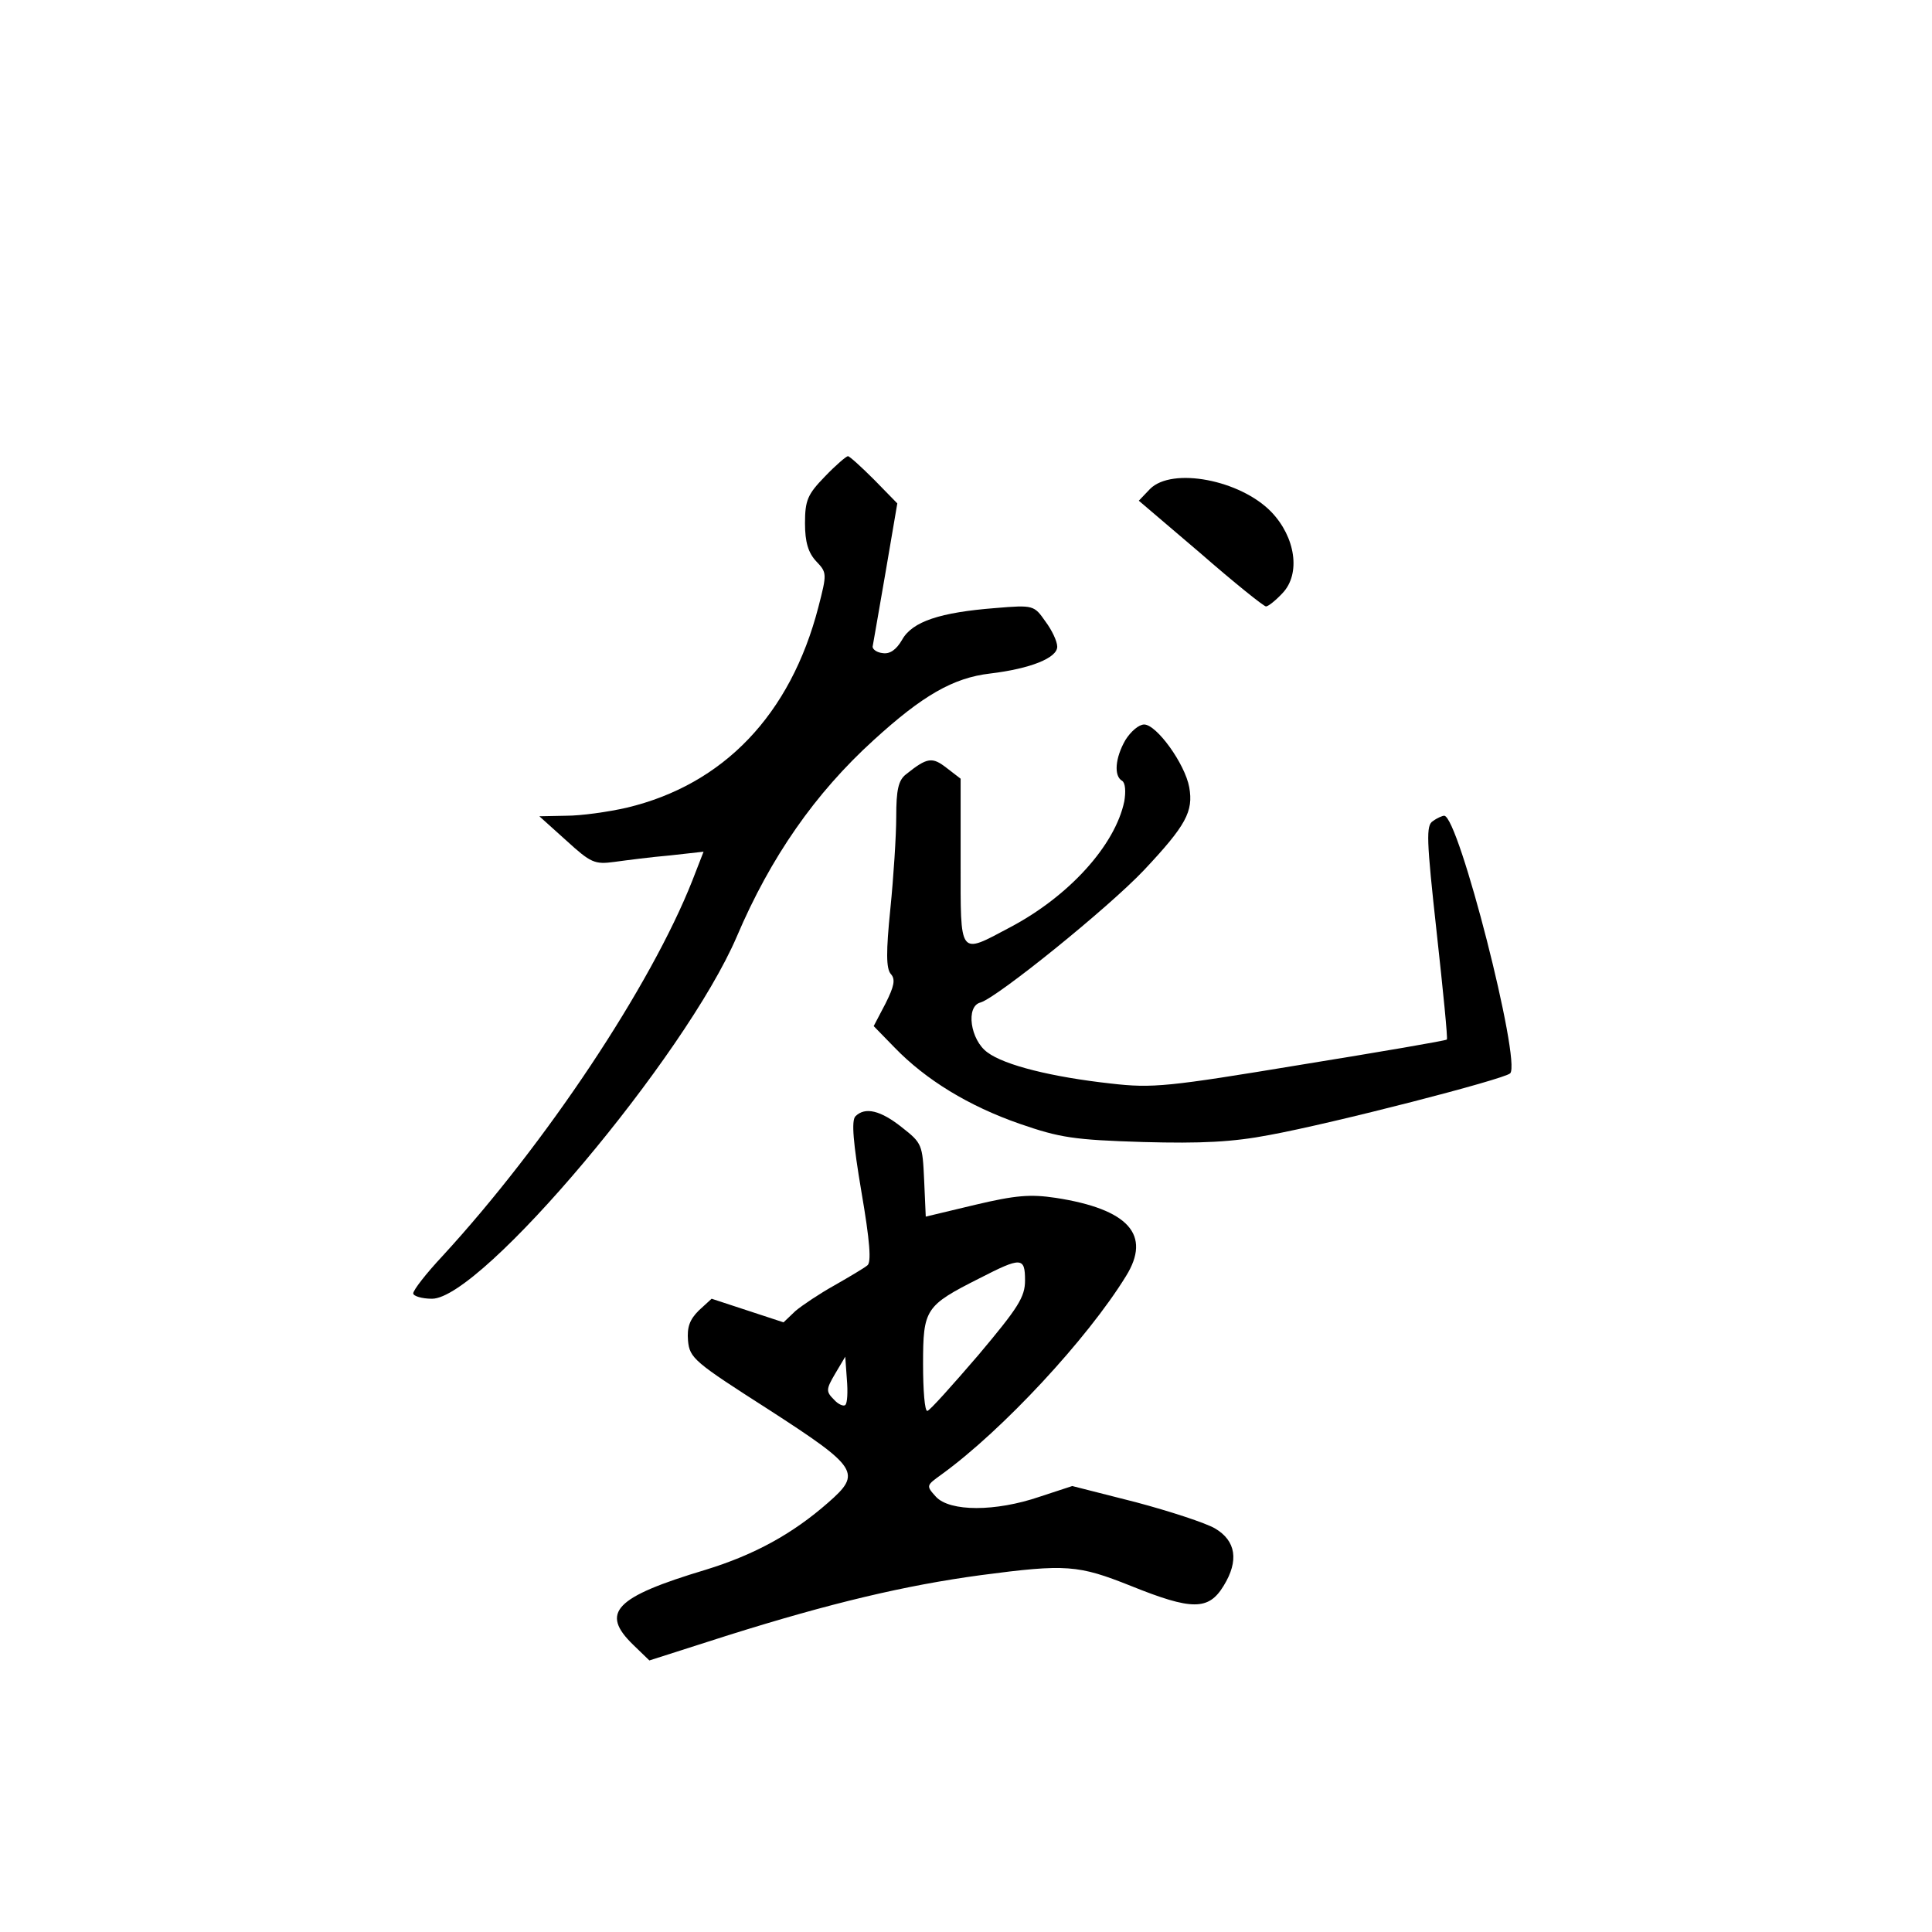 <?xml version="1.0" standalone="no"?>
<!DOCTYPE svg PUBLIC "-//W3C//DTD SVG 20010904//EN"
 "http://www.w3.org/TR/2001/REC-SVG-20010904/DTD/svg10.dtd">
<svg version="1.0" xmlns="http://www.w3.org/2000/svg"
 width="360pt" height="360pt" viewBox="0 0 360 360"
 preserveAspectRatio="xMidYMid meet">
<g transform="translate(0,360) scale(0.1,-0.1)"
fill="#000000" stroke="none">
<path d="M1537 2712 c-32 -33 -37 -44 -37 -87 0 -35 6 -55 21 -71 20 -21 20
-23 4 -85 -52 -201 -177 -331 -357 -374 -35 -8 -85 -15 -113 -15 l-50 -1 50
-45 c46 -42 53 -45 90 -40 22 3 68 9 103 12 l63 7 -21 -54 c-77 -195 -272
-489 -466 -700 -30 -32 -54 -63 -54 -69 0 -5 16 -10 35 -10 92 0 472 451 568
675 63 148 146 267 255 366 91 83 148 116 217 124 75 9 125 29 125 50 0 10
-10 31 -22 47 -21 30 -22 31 -93 25 -103 -8 -155 -25 -174 -59 -11 -19 -23
-27 -36 -25 -11 1 -19 7 -19 12 1 6 12 68 24 138 l22 129 -43 44 c-24 24 -46
44 -49 44 -3 0 -23 -17 -43 -38z"/>
<path d="M2143 2689 l-21 -22 115 -98 c63 -55 118 -99 122 -99 4 0 18 11 31
25 34 36 24 104 -21 151 -58 60 -185 84 -226 43z"/>
<path d="M2097 2221 c-19 -33 -22 -67 -6 -76 6 -4 7 -20 4 -38 -17 -82 -103
-177 -213 -235 -96 -51 -92 -56 -92 122 l0 155 -26 20 c-27 21 -36 20 -76 -12
-14 -11 -18 -29 -18 -79 0 -35 -5 -113 -11 -172 -8 -79 -8 -111 1 -121 9 -10
6 -23 -10 -55 l-22 -42 39 -40 c58 -60 138 -109 233 -142 75 -26 101 -30 230
-34 109 -3 167 0 235 13 120 22 438 104 449 115 21 21 -96 480 -123 480 -3 0
-13 -4 -21 -10 -13 -8 -12 -34 7 -207 12 -109 21 -199 19 -200 -1 -2 -124 -23
-272 -47 -248 -41 -276 -44 -354 -35 -109 12 -198 34 -230 58 -32 23 -41 86
-13 93 31 9 239 177 305 247 78 83 92 109 84 154 -8 44 -61 117 -84 117 -10 0
-25 -13 -35 -29z"/>
<path d="M1594 1520 c-8 -8 -4 -51 11 -140 16 -93 19 -133 11 -138 -6 -5 -33
-21 -61 -37 -27 -15 -60 -37 -73 -48 l-22 -21 -67 22 -67 22 -24 -22 c-17 -17
-22 -31 -20 -56 3 -33 12 -40 151 -129 167 -108 173 -118 110 -173 -66 -58
-137 -97 -228 -125 -170 -51 -197 -80 -135 -140 l30 -29 147 47 c191 60 330
93 471 112 159 21 181 19 279 -20 114 -46 145 -46 173 0 29 47 23 84 -16 107
-17 10 -84 32 -148 49 l-118 30 -61 -20 c-82 -28 -167 -28 -193 0 -19 21 -18
21 11 42 113 82 271 252 343 369 48 77 5 125 -131 146 -47 7 -74 5 -150 -13
l-92 -22 -3 68 c-3 66 -4 69 -41 98 -40 32 -69 39 -87 21z m316 -306 c0 -31
-13 -51 -87 -139 -49 -57 -91 -104 -95 -104 -5 -1 -8 39 -8 87 0 103 4 109
105 160 78 40 85 40 85 -4z m-335 -232 c-3 -3 -13 1 -21 10 -15 15 -15 19 2
48 l19 32 3 -42 c2 -23 1 -45 -3 -48z"/>
</g>
</svg>
